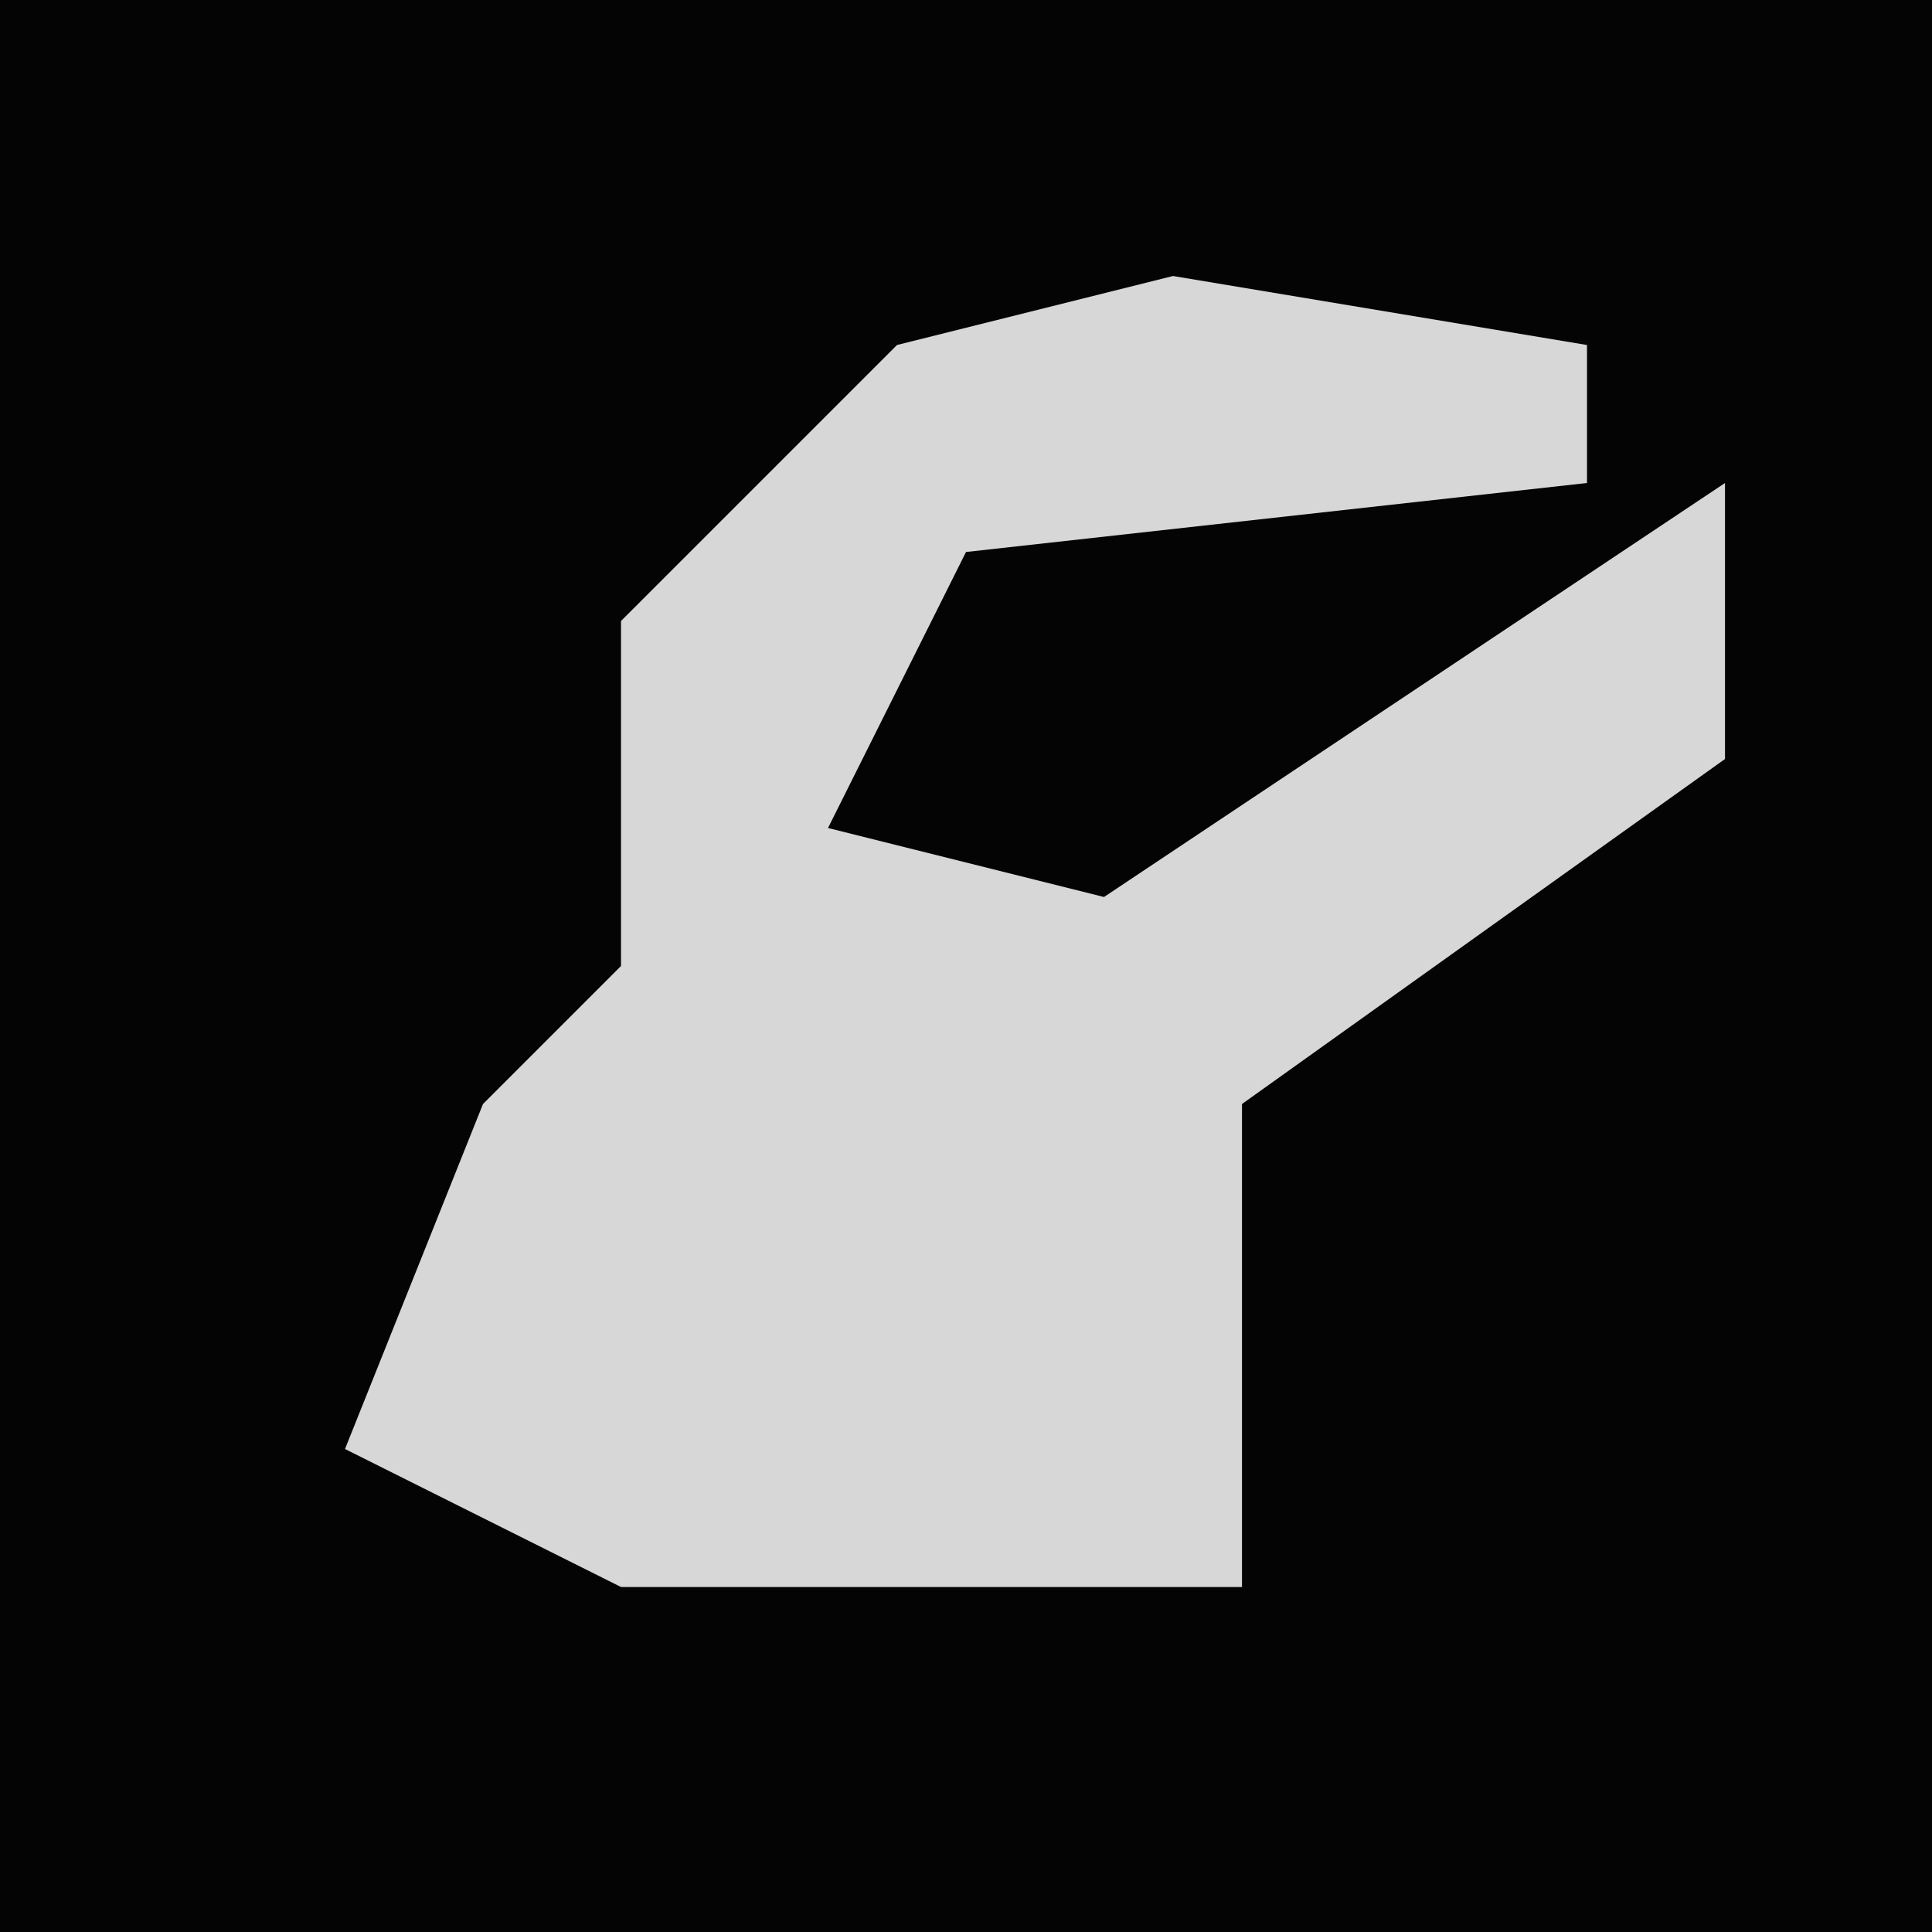 <?xml version="1.0" encoding="UTF-8"?>
<svg version="1.1" xmlns="http://www.w3.org/2000/svg" width="28" height="28">
<path d="M0,0 L28,0 L28,28 L0,28 Z " fill="#040404" transform="translate(0,0)"/>
<path d="M0,0 L6,1 L6,3 L-3,4 L-5,8 L-1,9 L8,3 L8,7 L1,12 L1,19 L-8,19 L-12,17 L-10,12 L-8,10 L-8,5 L-4,1 Z " fill="#D7D7D7" transform="translate(17,4)"/>
</svg>
